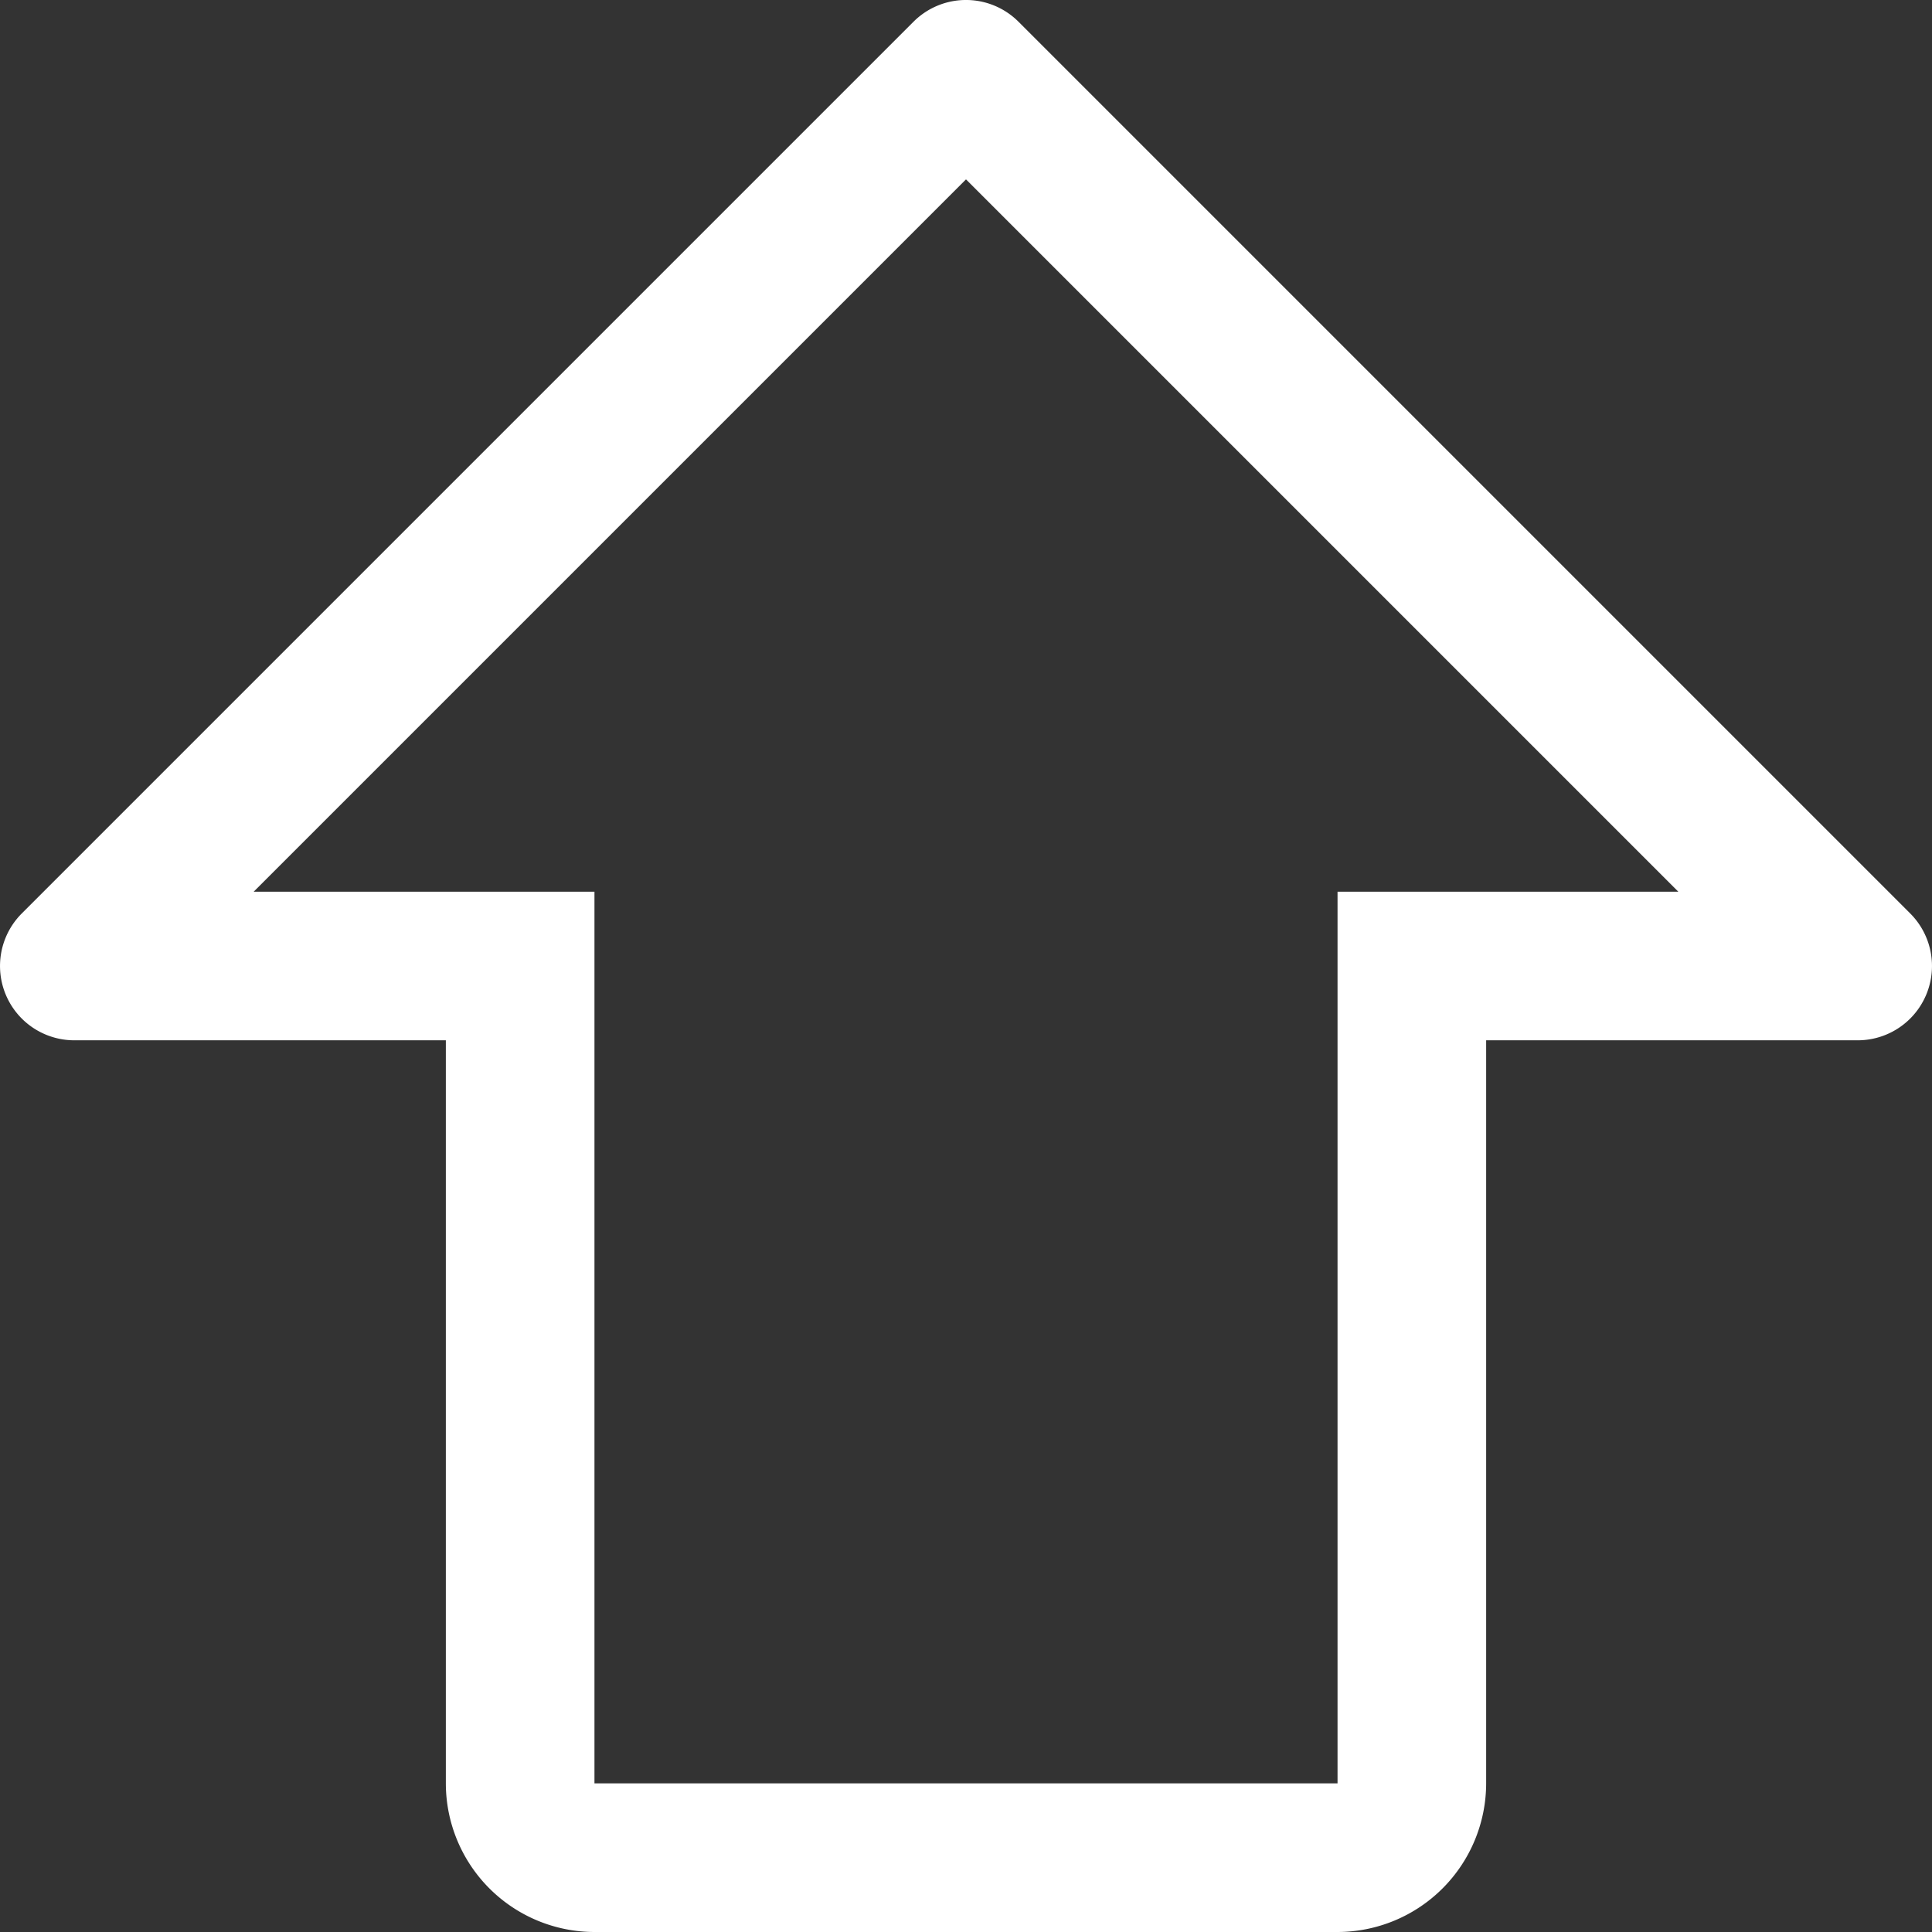 <?xml version="1.0" encoding="UTF-8" standalone="no"?>
<svg
   width="26"
   height="26"
   viewBox="0 0 26 26"
   id="icon"
   version="1.1"
   sodipodi:docname="keyboard_shift_empty.svg"
   inkscape:version="1.1.1 (3bf5ae0d25, 2021-09-20)"
   xmlns:inkscape="http://www.inkscape.org/namespaces/inkscape"
   xmlns:sodipodi="http://sodipodi.sourceforge.net/DTD/sodipodi-0.dtd"
   xmlns="http://www.w3.org/2000/svg"
   xmlns:svg="http://www.w3.org/2000/svg">
  <rect x="0" y="0" width="26" height="26" fill="#333333" stroke="none"/>
  <sodipodi:namedview
     id="namedview1797"
     pagecolor="#ffffff"
     bordercolor="#666666"
     borderopacity="1.0"
     inkscape:pageshadow="2"
     inkscape:pageopacity="0.0"
     inkscape:pagecheckerboard="0"
     showgrid="false"
     inkscape:zoom="16.03125"
     inkscape:cx="13.005848"
     inkscape:cy="14.003899"
     inkscape:window-width="1366"
     inkscape:window-height="721"
     inkscape:window-x="-4"
     inkscape:window-y="-4"
     inkscape:window-maximized="1"
     inkscape:current-layer="icon" />
  <defs
     id="defs1789">
    <style
       id="style1787">
      .cls-1 {
        fill: none;
      }
    </style>
  </defs>
  <title
     id="title1791">mac--shift</title>
  <path
     d="M 18,26 H 8 a 2.002,2.002 0 0 1 -2,-2 v -10 H 1 a 1,1 0 0 1 -0.707,-1.707 L 12.293,0.293 a 0.999,0.999 0 0 1 1.414,0 l 12,12 a 1,1 0 0 1 -0.707,1.707 h -5 v 10 a 2.003,2.003 0 0 1 -2,2 z m -14.586,-14 h 4.586 v 12 h 10 v -12 h 4.586 l -9.586,-9.586 z"
     id="path1793"
     style="fill:#ffffff" />
</svg>
